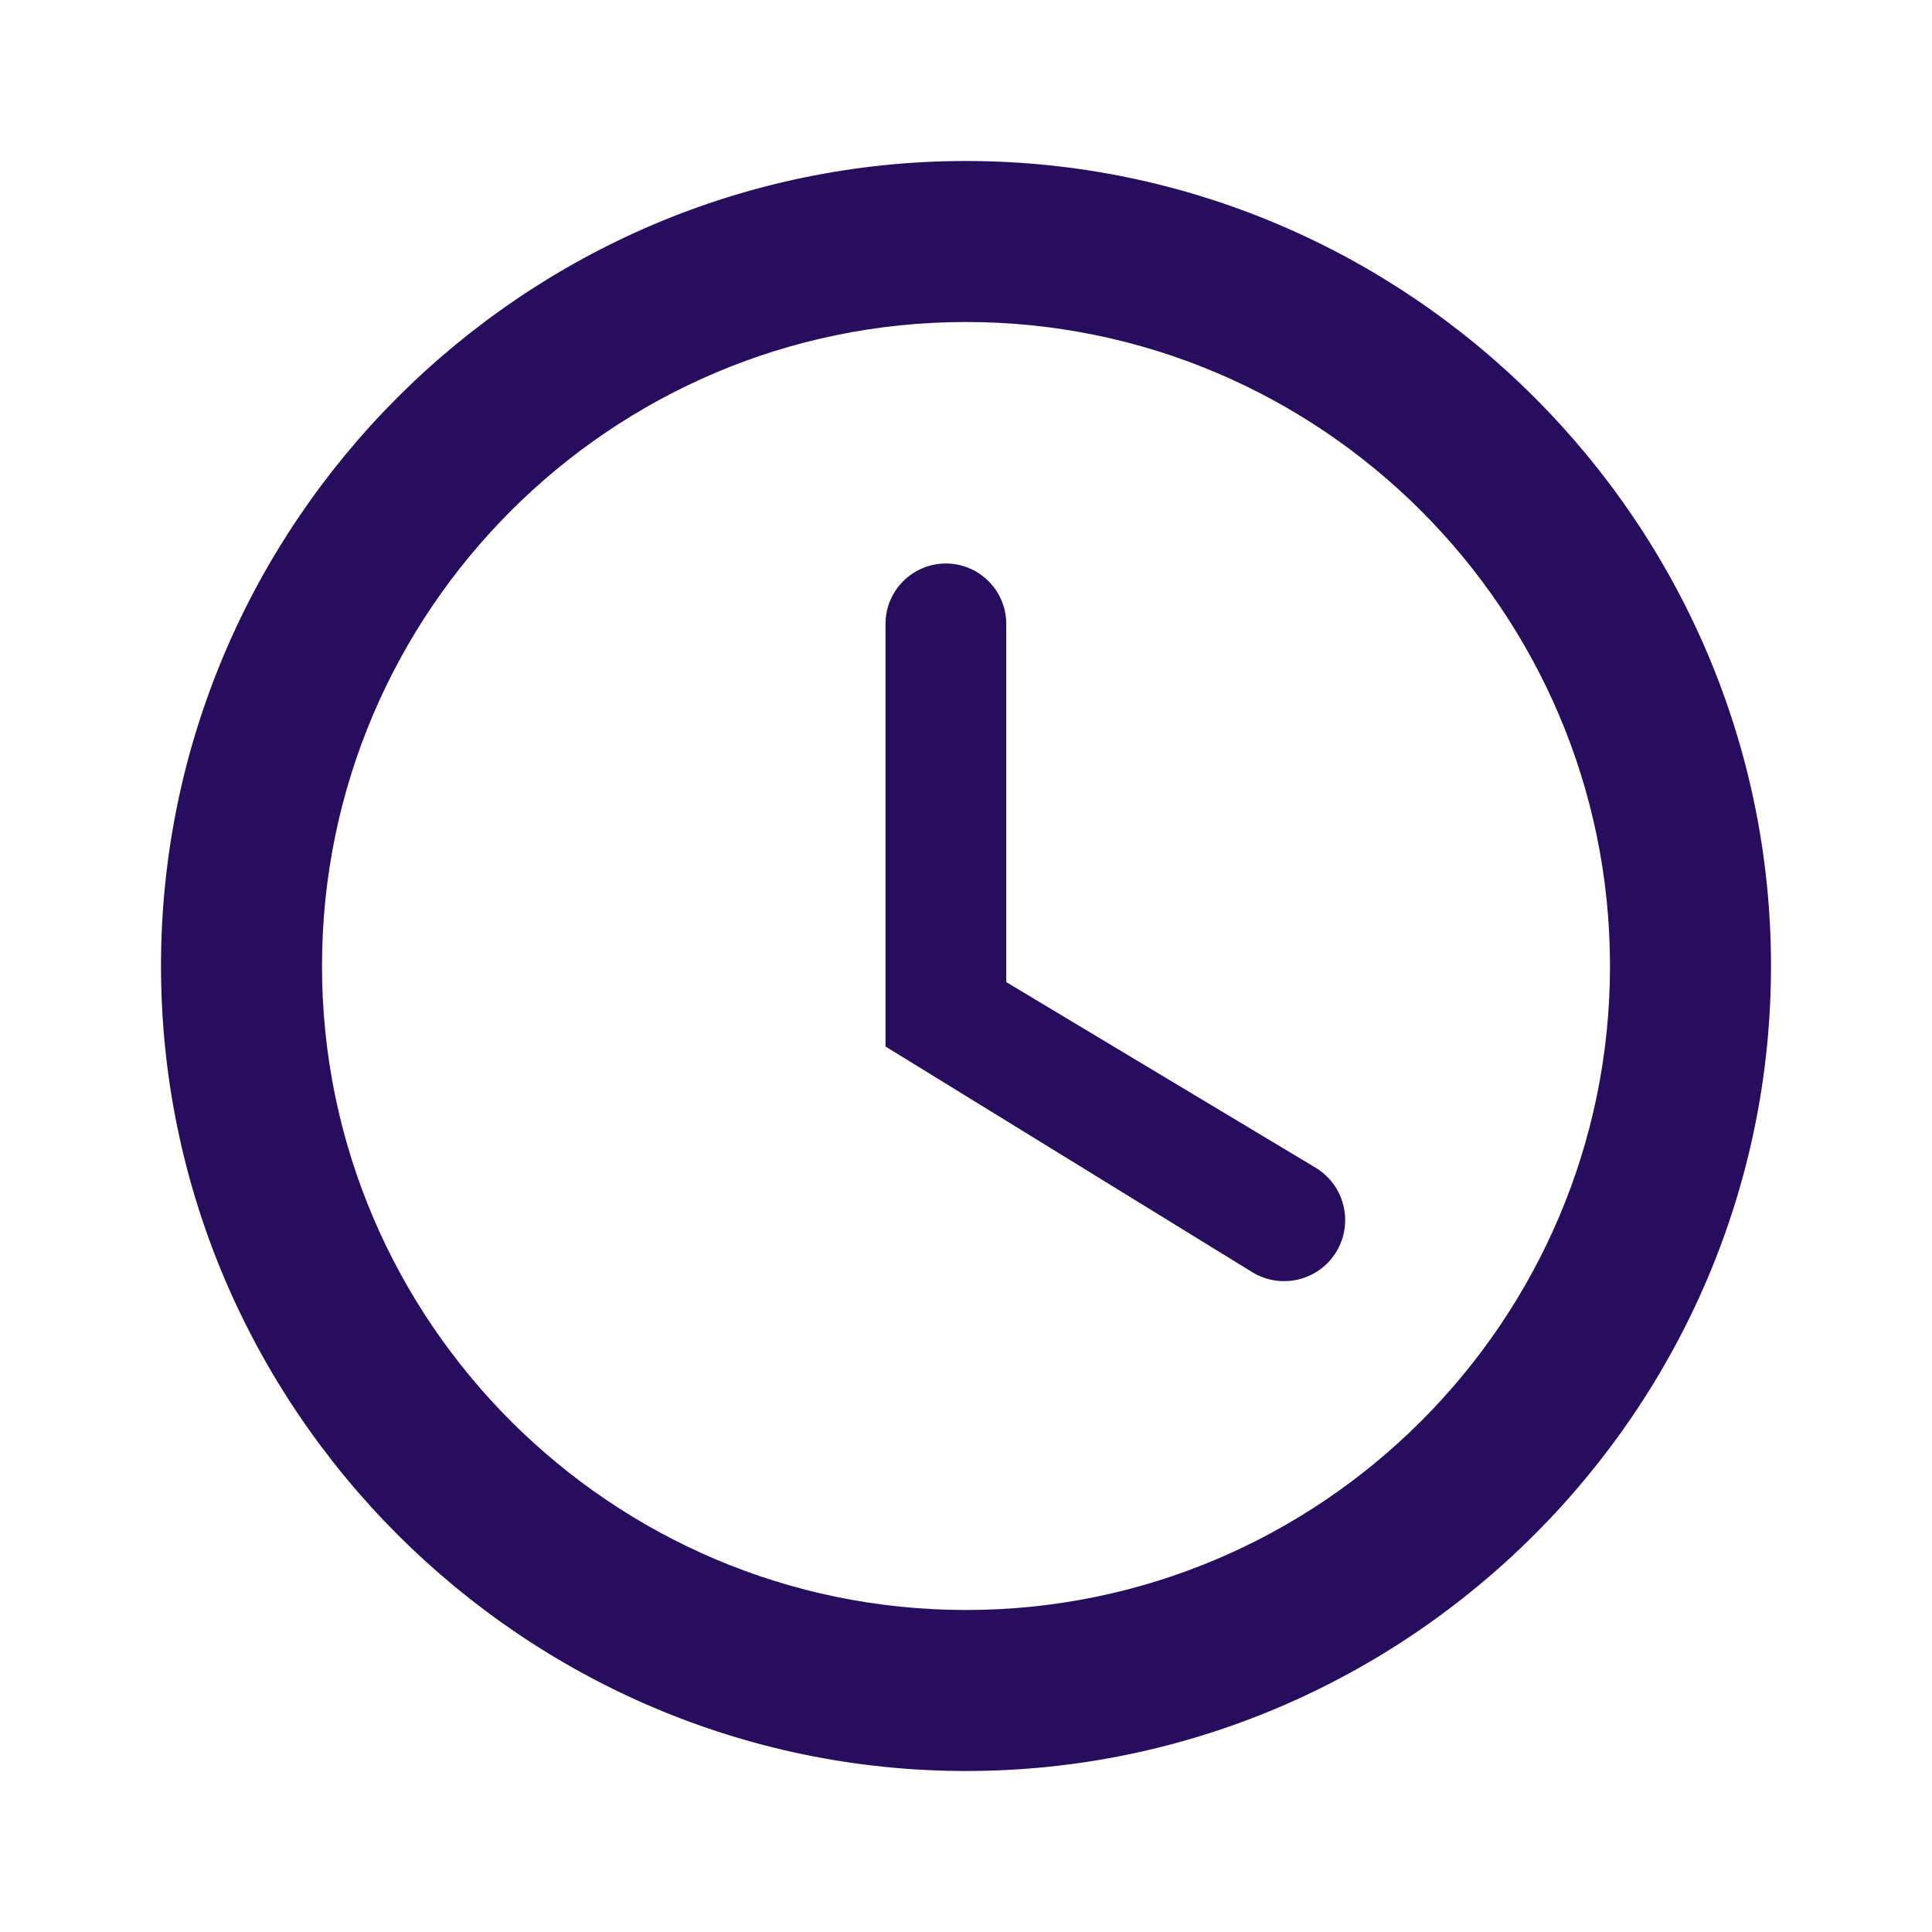 <svg xmlns:xlink="http://www.w3.org/1999/xlink" viewBox="0 0 24 24" width="24" color="text" xmlns="http://www.w3.org/2000/svg" class="sc-231a1e38-0 hKaiBu" height="24" ><path d="M12 2C6.5 2 2 6.5 2 12C2 17.5 6.5 22 12 22C17.5 22 22 17.5 22 12C22 6.5 17.5 2 12 2ZM12 20C7.59 20 4 16.41 4 12C4 7.59 7.59 4 12 4C16.41 4 20 7.59 20 12C20 16.41 16.41 20 12 20ZM12.5 7.75C12.5 7.336 12.164 7 11.75 7C11.336 7 11 7.336 11 7.75V13L15.554 15.802C15.911 16.022 16.378 15.911 16.598 15.554C16.819 15.194 16.704 14.723 16.342 14.505L12.5 12.2V7.75Z" fill="#280D5F"></path></svg>